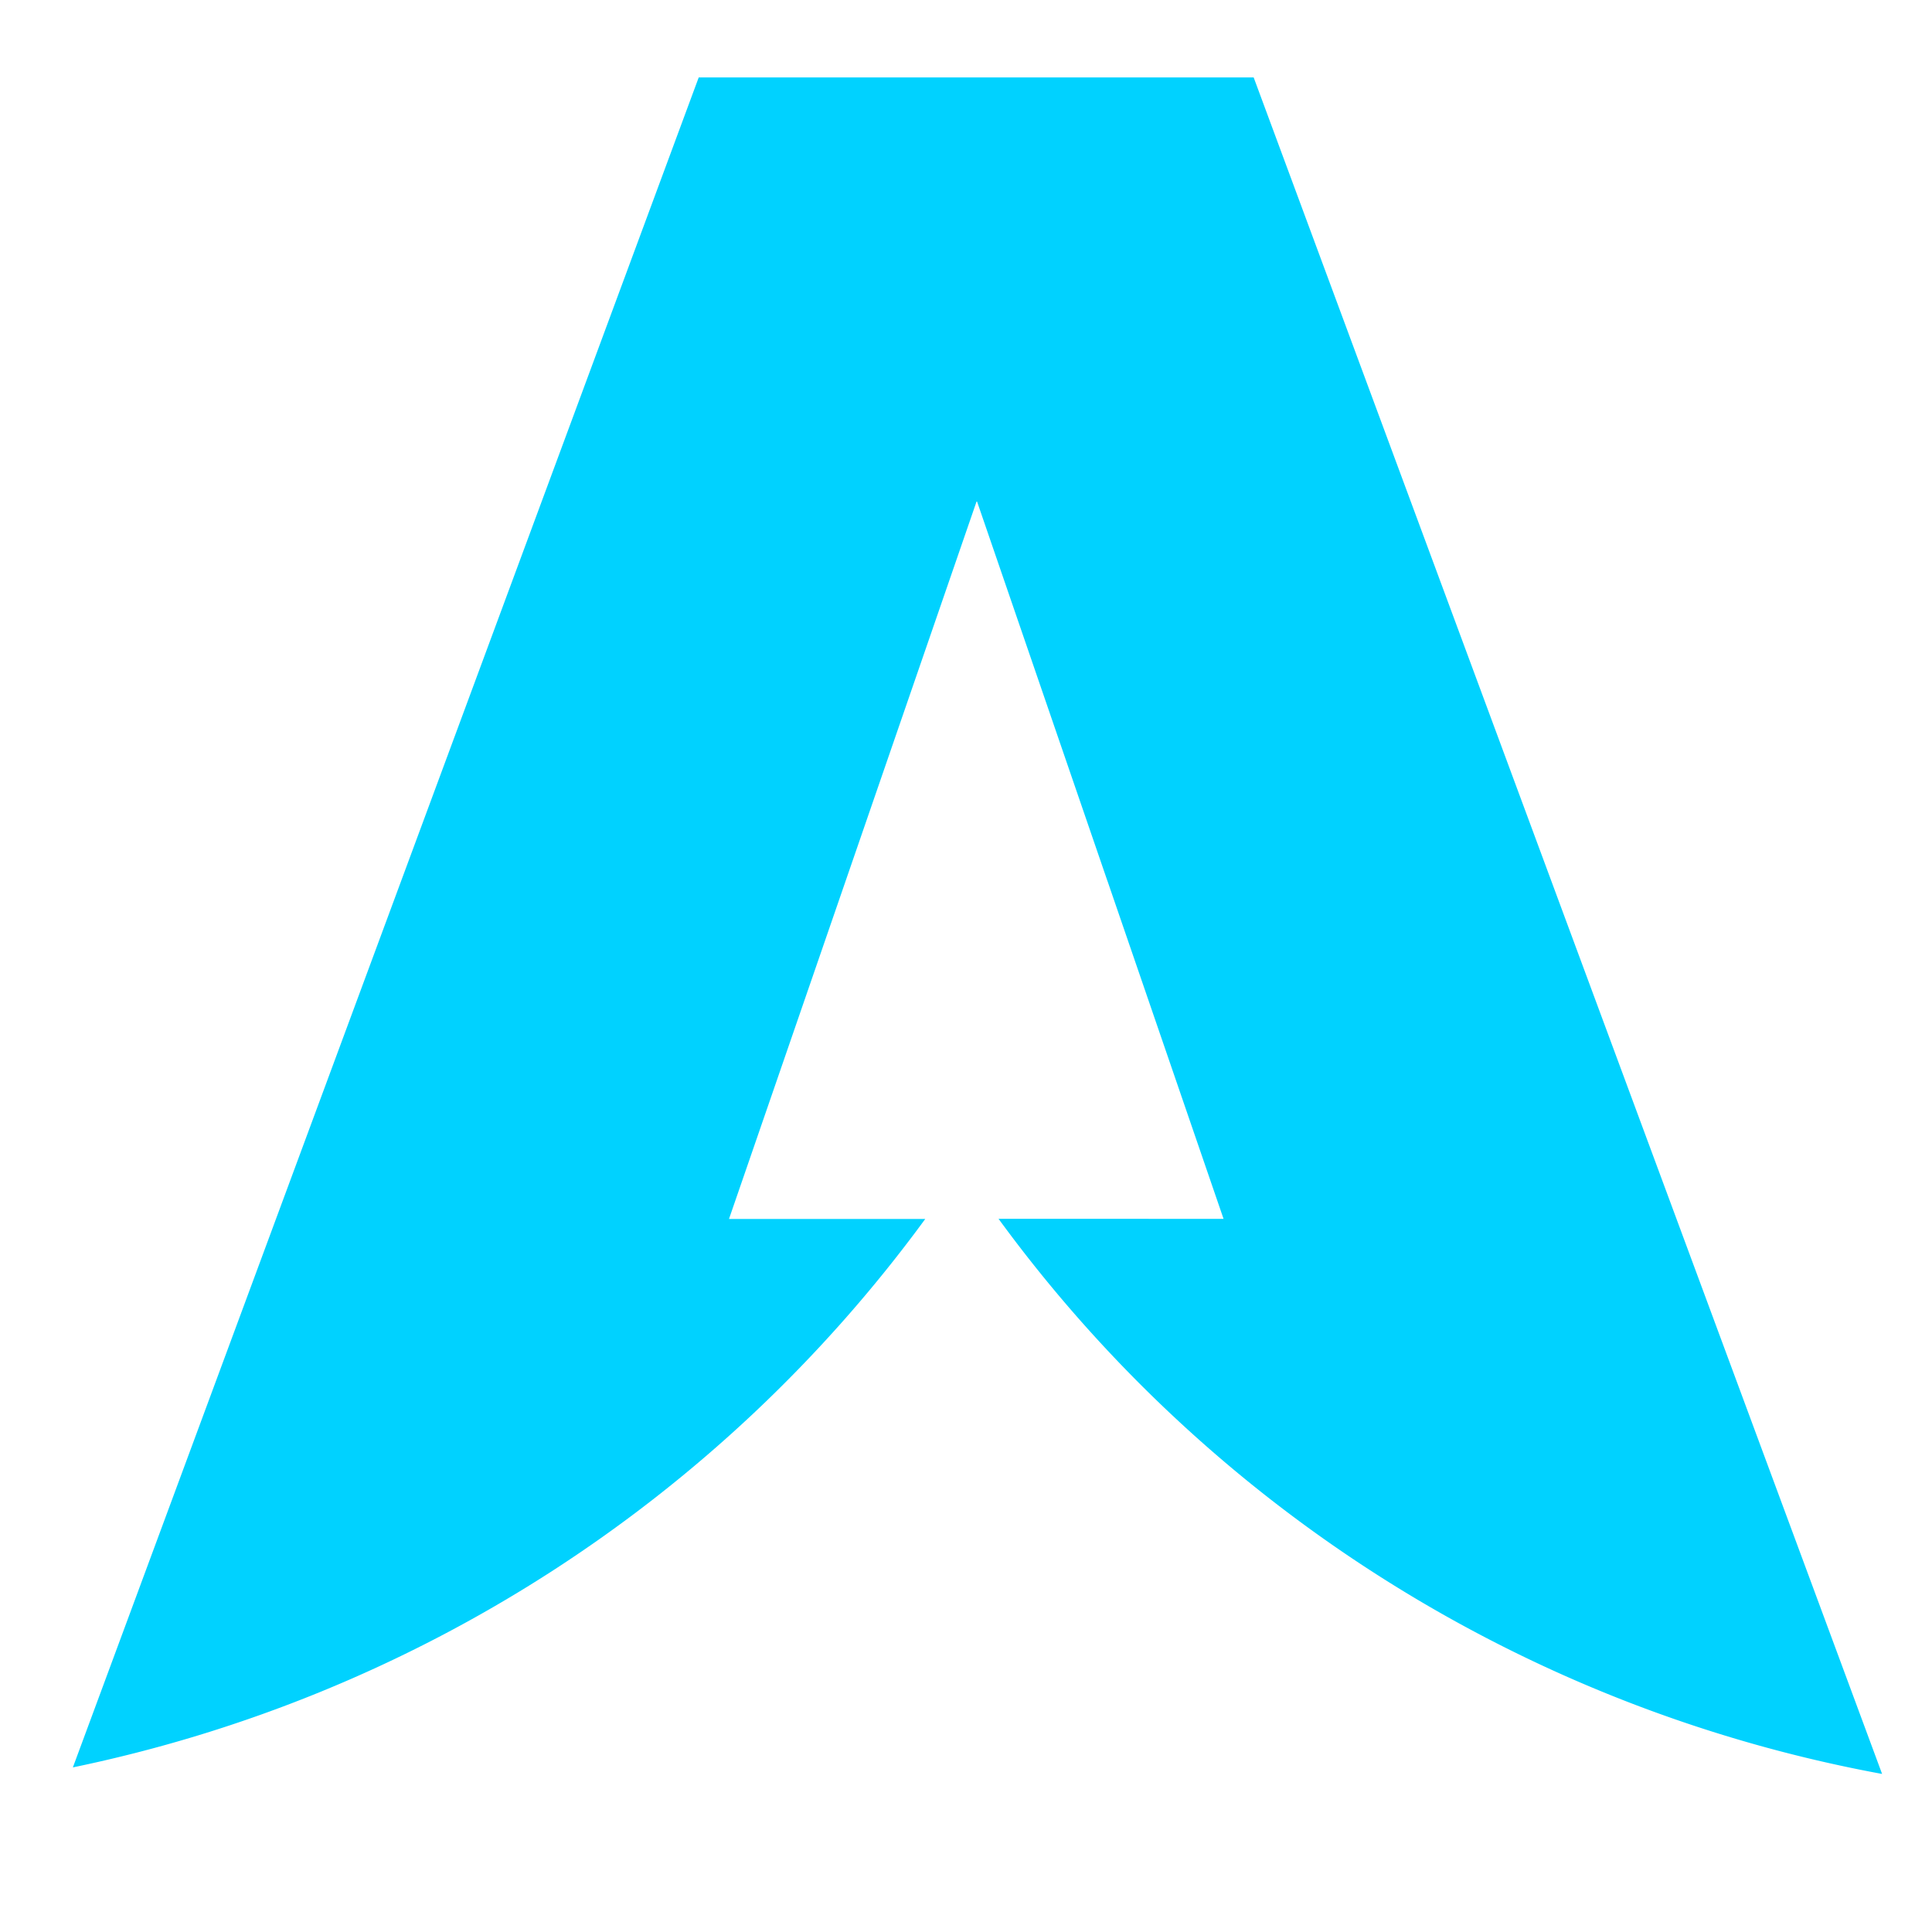 <?xml version="1.0" encoding="UTF-8" standalone="no"?>
<!-- Created with Inkscape (http://www.inkscape.org/) -->

<svg
   xmlns:dc="http://purl.org/dc/elements/1.1/"
   xmlns:cc="http://creativecommons.org/ns#"
   xmlns:rdf="http://www.w3.org/1999/02/22-rdf-syntax-ns#"
   xmlns:svg="http://www.w3.org/2000/svg"
   xmlns="http://www.w3.org/2000/svg"
   xmlns:sodipodi="http://sodipodi.sourceforge.net/DTD/sodipodi-0.dtd"
   xmlns:inkscape="http://www.inkscape.org/namespaces/inkscape"
   width="48"
   height="48"
   viewBox="0 0 12.7 12.7"
   version="1.1"
   id="svg4510"
   inkscape:version="0.92.2 5c3e80d, 2017-08-06"
   sodipodi:docname="drawing-23.svg">
  <defs
     id="defs4504" />
  <sodipodi:namedview
     id="base"
     pagecolor="#ffffff"
     bordercolor="#666666"
     borderopacity="1.0"
     inkscape:pageopacity="0.0"
     inkscape:pageshadow="2"
     inkscape:zoom="5.6"
     inkscape:cx="41.742978"
     inkscape:cy="20.99502"
     inkscape:document-units="mm"
     inkscape:current-layer="layer1"
     showgrid="false"
     units="px"
     inkscape:window-width="1440"
     inkscape:window-height="801"
     inkscape:window-x="0"
     inkscape:window-y="1"
     inkscape:window-maximized="1"
     inkscape:object-paths="true"
     inkscape:snap-intersection-paths="true"
     showguides="false"
     inkscape:guide-bbox="true">
    <sodipodi:guide
       position="7.638,12.191"
       orientation="0,1"
       id="guide5089"
       inkscape:locked="false" />
    <sodipodi:guide
       position="0.479,1.082"
       orientation="0,1"
       id="guide5091"
       inkscape:locked="false" />
    <sodipodi:guide
       position="0.479,1.082"
       orientation="1,0"
       id="guide5093"
       inkscape:locked="false" />
    <sodipodi:guide
       position="12.15,1.082"
       orientation="1,0"
       id="guide5095"
       inkscape:locked="false" />
  </sodipodi:namedview>
  <g
     inkscape:label="Layer 1"
     inkscape:groupmode="layer"
     id="layer1"
     transform="translate(0,-284.3)">
    <path
       id="path4421"
       style="opacity:1;fill:#00d2ff;fill-opacity:1;fill-rule:nonzero;stroke:none;stroke-width:5.299;stroke-linecap:round;stroke-linejoin:round;stroke-miterlimit:4;stroke-dasharray:none;stroke-opacity:1"
       d="M 4.593,284.809 0.479,295.918 A 9.272,9.272 0 0 0 6.082,292.313 H 4.792 l 1.629,-4.721 0.858,2.497 a 9.272,9.272 0 0 0 0.597,-3.241 9.272,9.272 0 0 0 -0.238,-2.038 z m 0.41,0 a 9.272,9.272 0 0 0 -0.235,2.038 9.272,9.272 0 0 0 0.698,3.511 l 0.955,-2.767 1.622,4.721 H 6.564 a 9.272,9.272 0 0 0 5.808,3.649 L 8.241,284.809 Z"
       inkscape:connector-curvature="0" />
  </g>
</svg>
